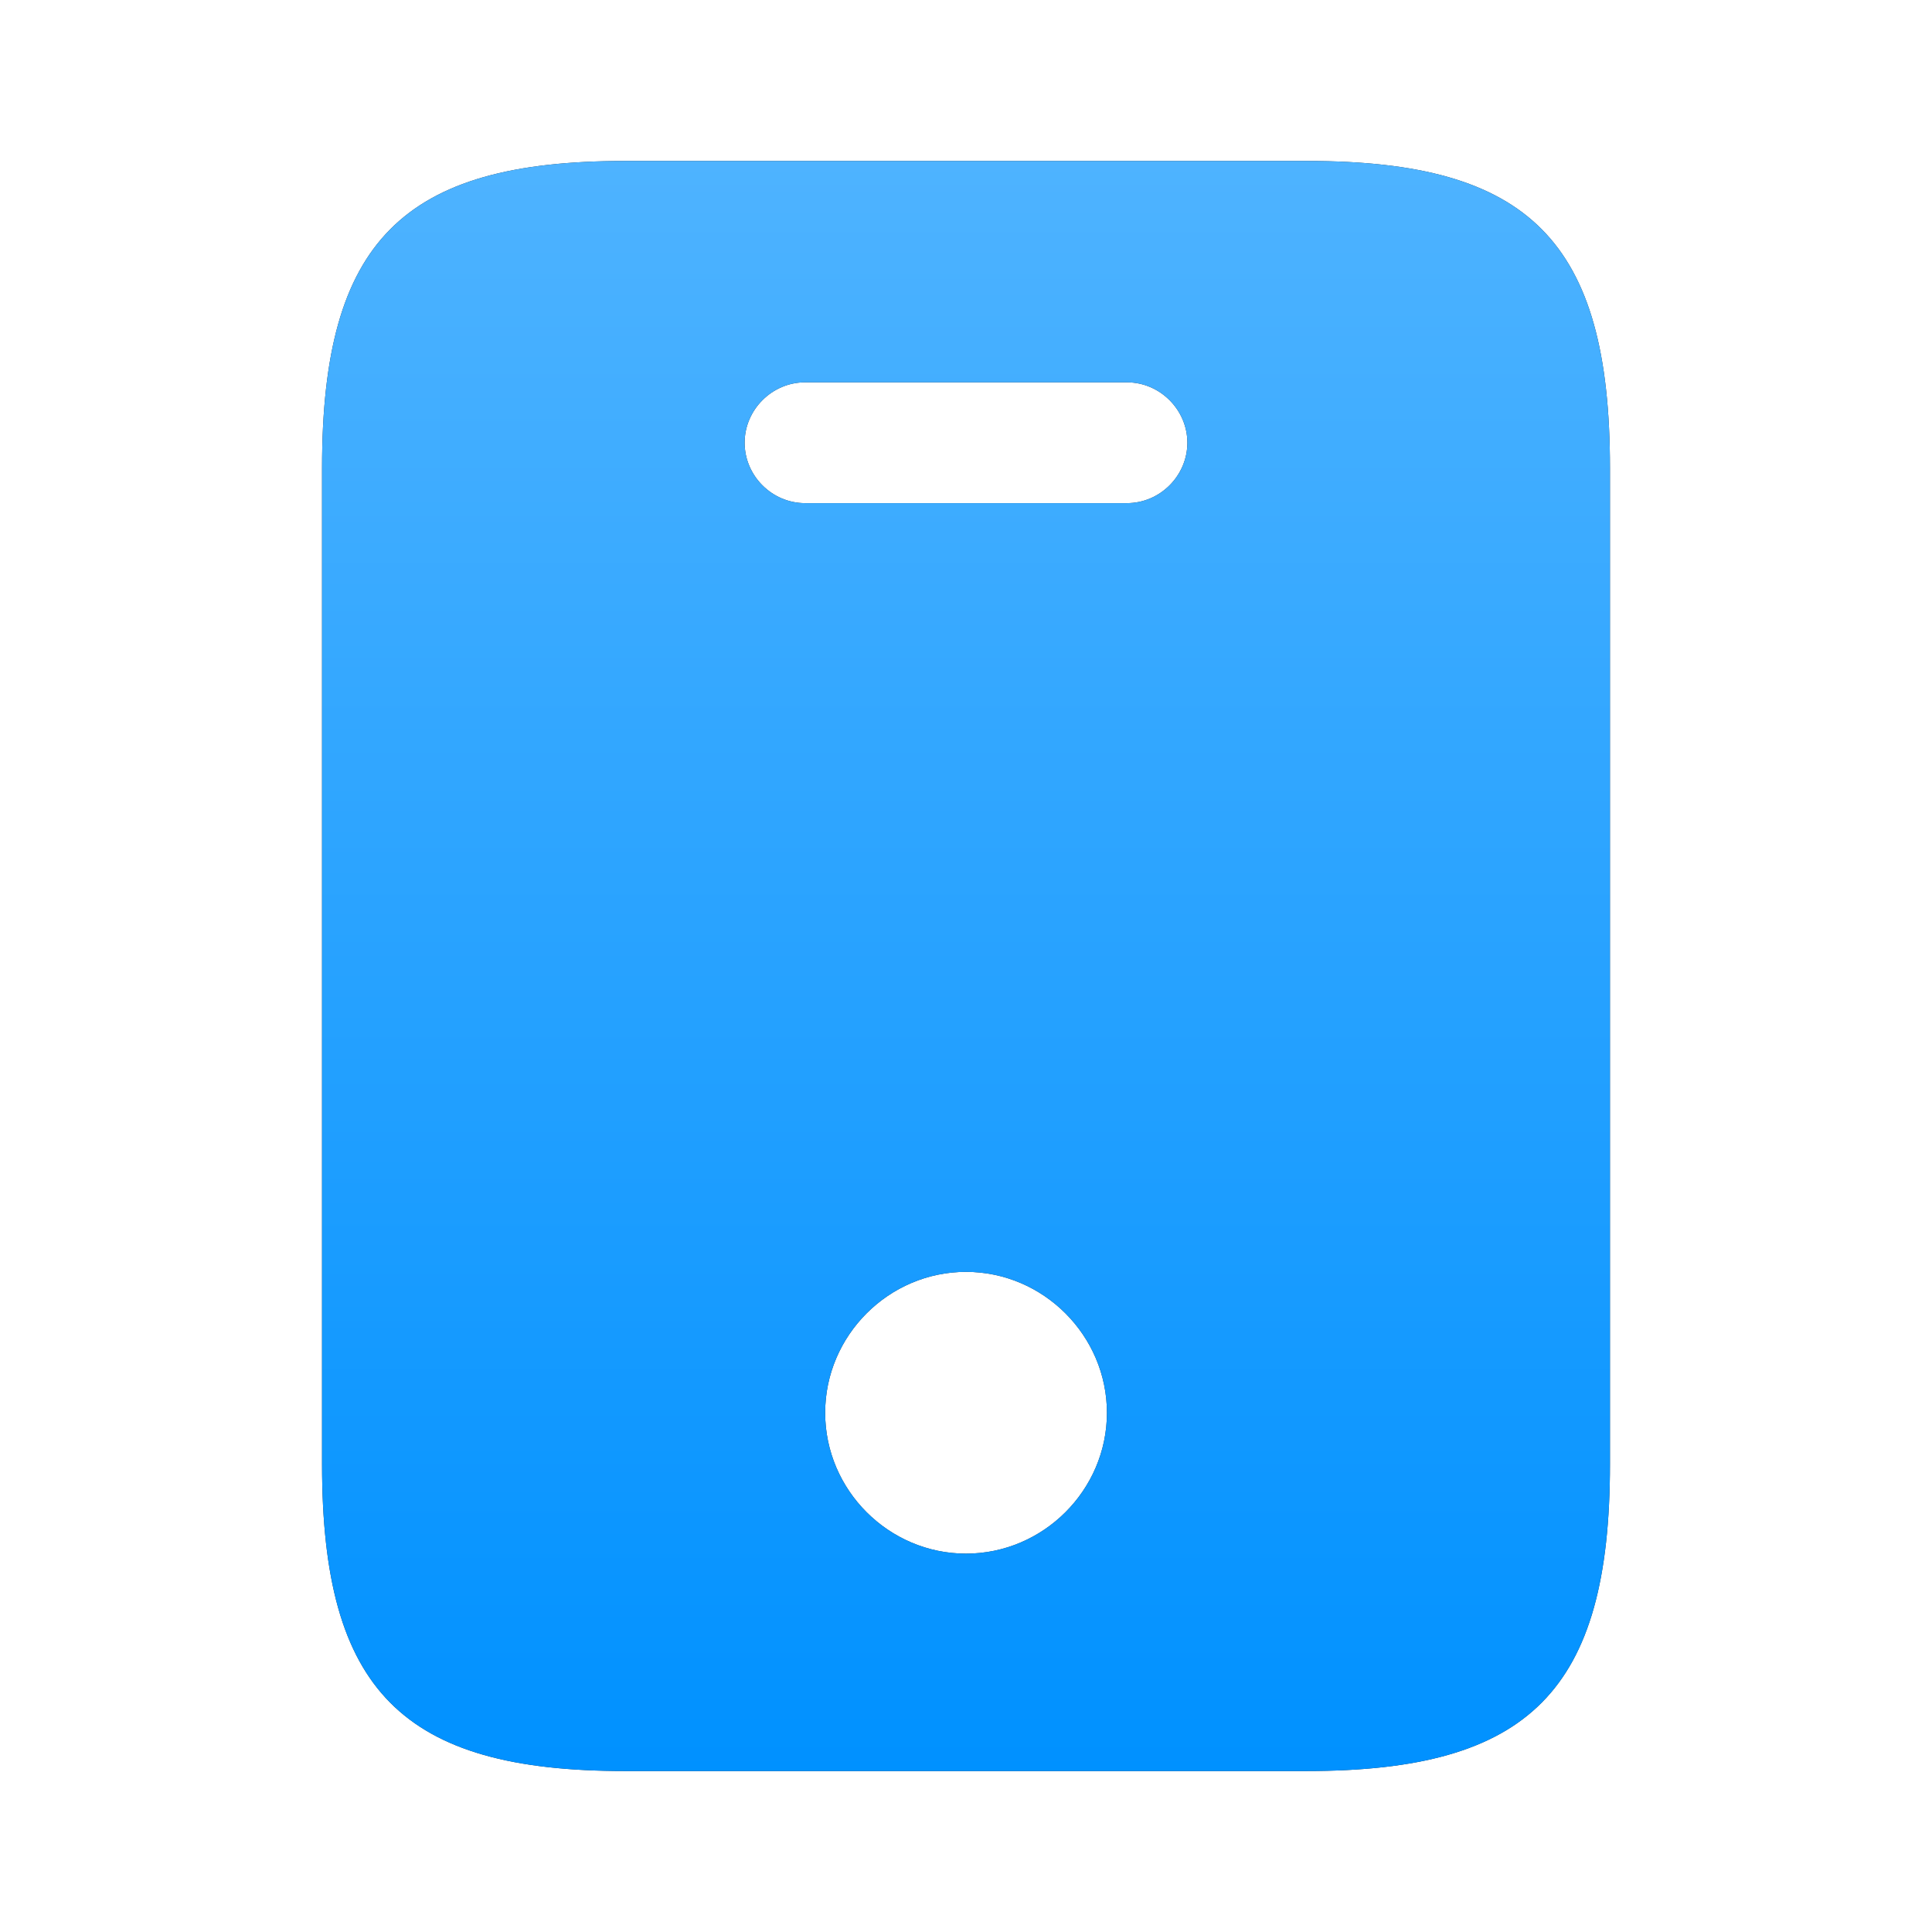 <svg width="19" height="19" viewBox="0 0 19 19" fill="none" xmlns="http://www.w3.org/2000/svg">
<path d="M12.857 1.583H6.143C3.958 1.583 3.167 2.375 3.167 4.6V14.4C3.167 16.625 3.958 17.417 6.143 17.417H12.849C15.042 17.417 15.833 16.625 15.833 14.4V4.6C15.833 2.375 15.042 1.583 12.857 1.583ZM9.5 15.279C8.74 15.279 8.115 14.654 8.115 13.894C8.115 13.134 8.74 12.508 9.5 12.508C10.26 12.508 10.886 13.134 10.886 13.894C10.886 14.654 10.26 15.279 9.5 15.279ZM11.083 4.948H7.917C7.592 4.948 7.323 4.679 7.323 4.354C7.323 4.03 7.592 3.76 7.917 3.76H11.083C11.408 3.76 11.677 4.03 11.677 4.354C11.677 4.679 11.408 4.948 11.083 4.948Z" fill="#292D32"/>
<path d="M12.857 1.583H6.143C3.958 1.583 3.167 2.375 3.167 4.6V14.4C3.167 16.625 3.958 17.417 6.143 17.417H12.849C15.042 17.417 15.833 16.625 15.833 14.4V4.6C15.833 2.375 15.042 1.583 12.857 1.583ZM9.5 15.279C8.74 15.279 8.115 14.654 8.115 13.894C8.115 13.134 8.74 12.508 9.5 12.508C10.26 12.508 10.886 13.134 10.886 13.894C10.886 14.654 10.26 15.279 9.5 15.279ZM11.083 4.948H7.917C7.592 4.948 7.323 4.679 7.323 4.354C7.323 4.03 7.592 3.76 7.917 3.76H11.083C11.408 3.76 11.677 4.03 11.677 4.354C11.677 4.679 11.408 4.948 11.083 4.948Z" fill="url(#paint0_linear_65_734)"/>
<defs>
<linearGradient id="paint0_linear_65_734" x1="9.5" y1="1.583" x2="9.5" y2="17.417" gradientUnits="userSpaceOnUse">
<stop stop-color="#4EB3FF"/>
<stop offset="1" stop-color="#0091FF"/>
</linearGradient>
</defs>
</svg>
